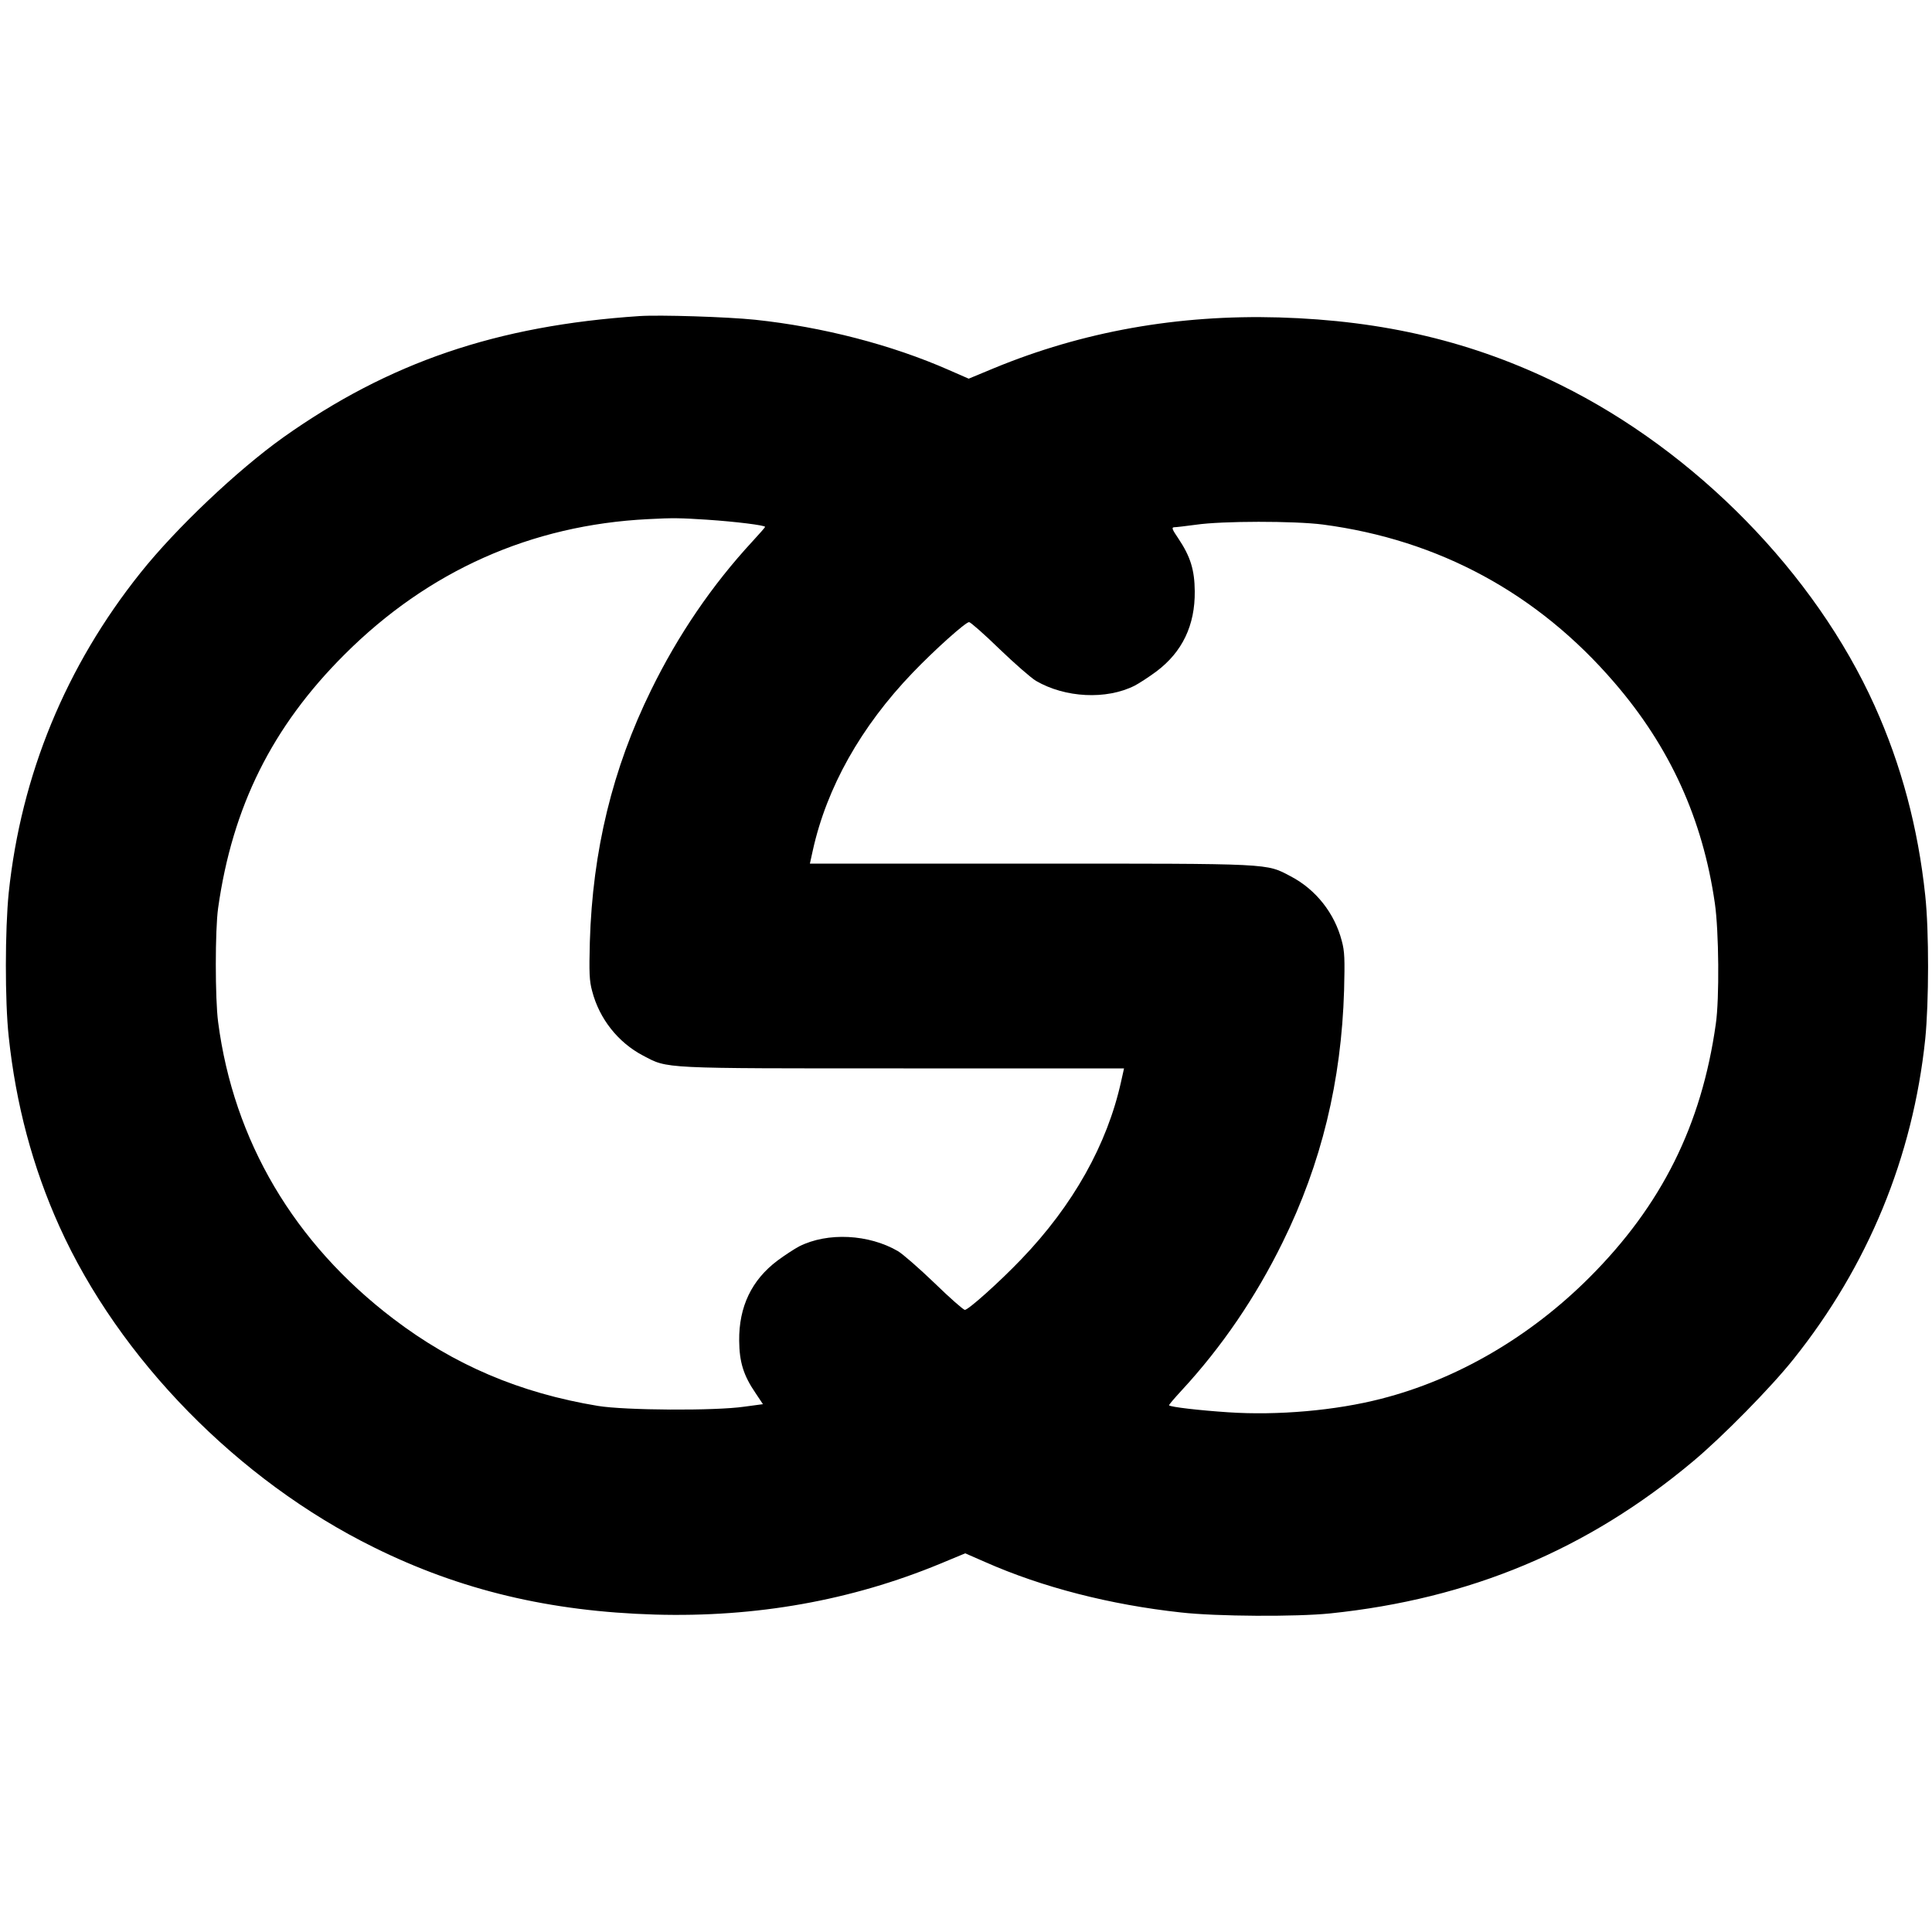 <?xml version="1.0" standalone="no"?>
<!DOCTYPE svg PUBLIC "-//W3C//DTD SVG 20010904//EN"
 "http://www.w3.org/TR/2001/REC-SVG-20010904/DTD/svg10.dtd">
<svg version="1.0" xmlns="http://www.w3.org/2000/svg"
 width="1000pt" height="1000pt" viewBox="0 0 1000 1000"
 preserveAspectRatio="xMidYMid meet">

<g transform="translate(0,1000) scale(0.1,-0.1)"
fill="#000000" stroke="none">

<path d="M3310 8364 c-739 -49 -1297 -240 -1844 -628 -237 -169 -555 -470
-739 -701 -386 -483 -618 -1046 -682 -1657 -19 -190 -20 -558 0 -743 37 -350
124 -676 262 -982 309 -686 926 -1316 1628 -1662 448 -222 912 -332 1455 -348
524 -15 1016 73 1476 263 l130 54 103 -45 c296 -131 647 -221 1013 -261 185
-21 597 -23 773 -5 724 75 1333 330 1878 787 151 126 404 383 520 529 386 483
618 1046 682 1657 19 190 20 558 0 743 -37 350 -124 676 -262 982 -309 686
-926 1316 -1628 1662 -448 222 -912 332 -1455 348 -524 15 -1016 -73 -1476
-263 l-130 -54 -103 45 c-295 130 -653 223 -1003 260 -144 15 -494 26 -598 19z
m350 -1054 c150 -10 300 -29 300 -37 0 -3 -30 -37 -66 -76 -208 -225 -384
-483 -524 -769 -200 -407 -303 -832 -317 -1303 -4 -159 -3 -201 12 -255 37
-143 134 -266 264 -334 130 -68 82 -66 1348 -66 l1141 0 -15 -67 c-72 -327
-249 -642 -517 -921 -114 -119 -274 -262 -292 -262 -7 0 -78 62 -157 139 -79
76 -164 150 -189 165 -151 88 -364 99 -511 25 -23 -12 -74 -45 -113 -74 -133
-100 -200 -238 -198 -415 1 -110 22 -179 85 -271 l38 -57 -97 -13 c-151 -22
-617 -19 -757 4 -405 67 -745 212 -1059 451 -514 391 -827 922 -907 1536 -16
120 -16 478 0 590 74 525 280 939 654 1312 433 433 966 671 1572 701 130 7
165 6 305 -3z m3187 -25 c600 -79 1112 -356 1509 -818 288 -334 457 -706 520
-1142 21 -144 24 -495 5 -625 -74 -525 -281 -939 -654 -1312 -308 -308 -686
-528 -1078 -628 -236 -61 -536 -87 -791 -70 -150 10 -298 27 -307 36 -2 2 27
36 64 76 209 226 384 483 524 768 201 408 304 835 318 1305 4 159 3 201 -12
255 -37 143 -134 266 -264 334 -130 68 -82 66 -1348 66 l-1141 0 15 68 c72
326 249 641 517 920 114 119 274 262 292 262 7 0 78 -62 157 -139 79 -76 164
-150 189 -165 151 -88 364 -99 511 -25 23 12 74 45 113 74 133 100 200 238
198 415 -1 110 -22 179 -85 273 -32 47 -36 57 -22 58 10 0 61 6 113 13 136 20
510 20 657 1z"/>
</g>
</svg>
